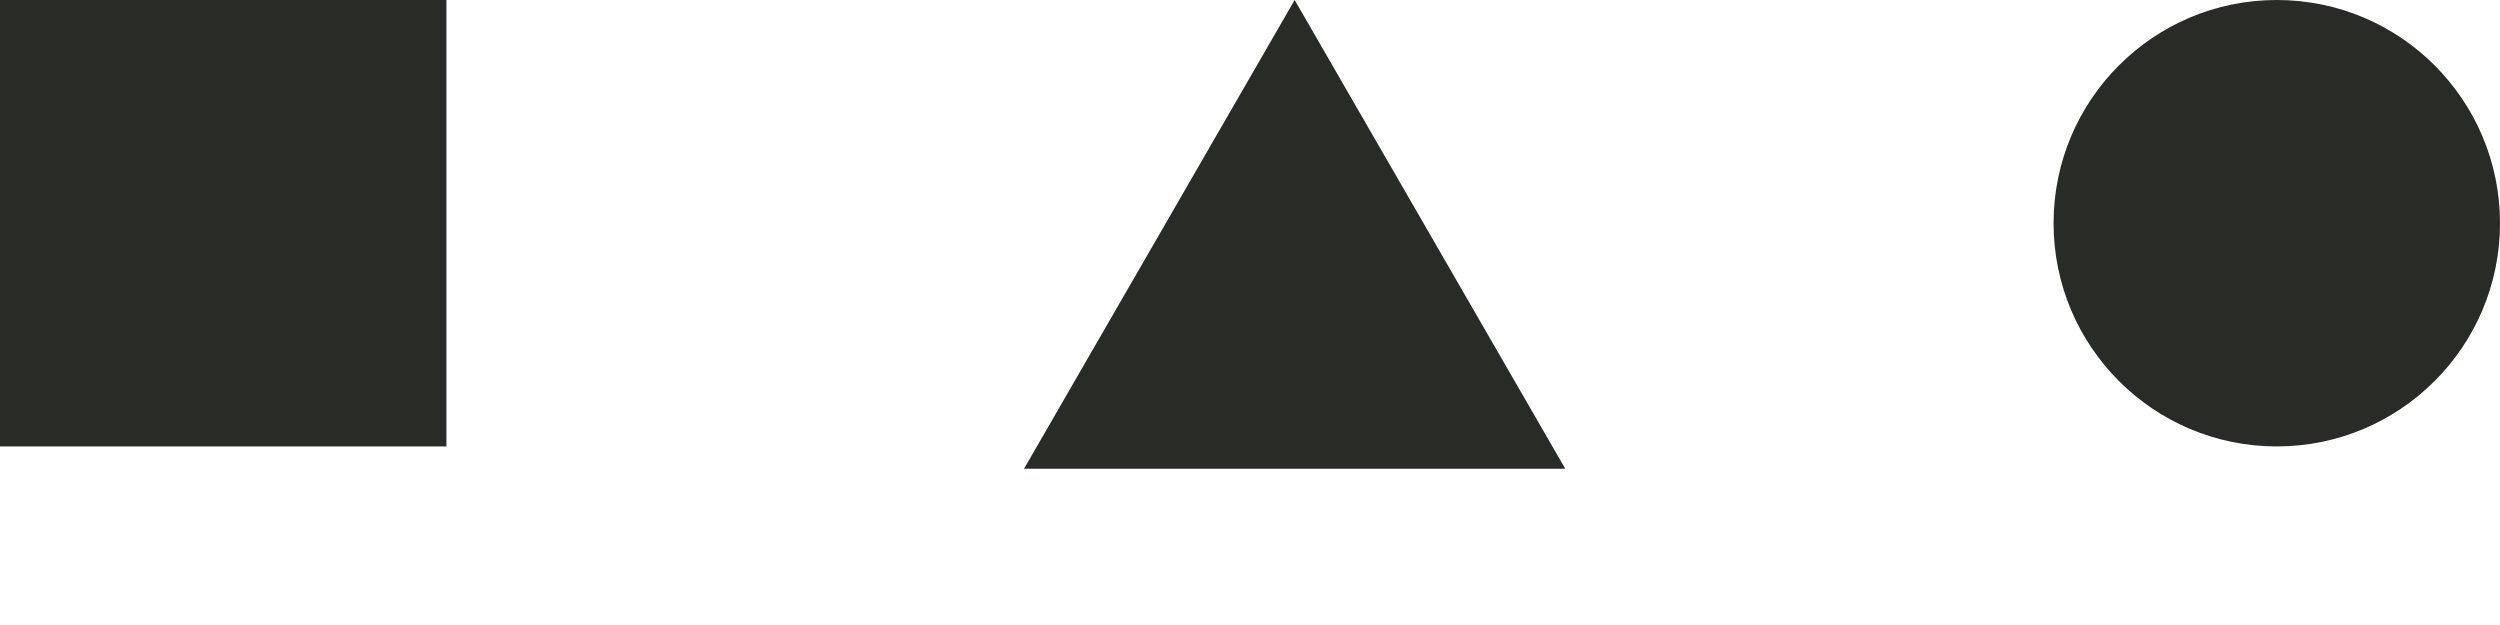 <svg width="28" height="7" viewBox="0 0 28 7" fill="none" xmlns="http://www.w3.org/2000/svg">
<rect width="5" height="5" fill="#292B26"/>
<circle cx="25.5" cy="2.5" r="2.5" fill="#292B26"/>
<path d="M14.5 0L17.531 5.25H11.469L14.5 0Z" fill="#292B26"/>
</svg>
